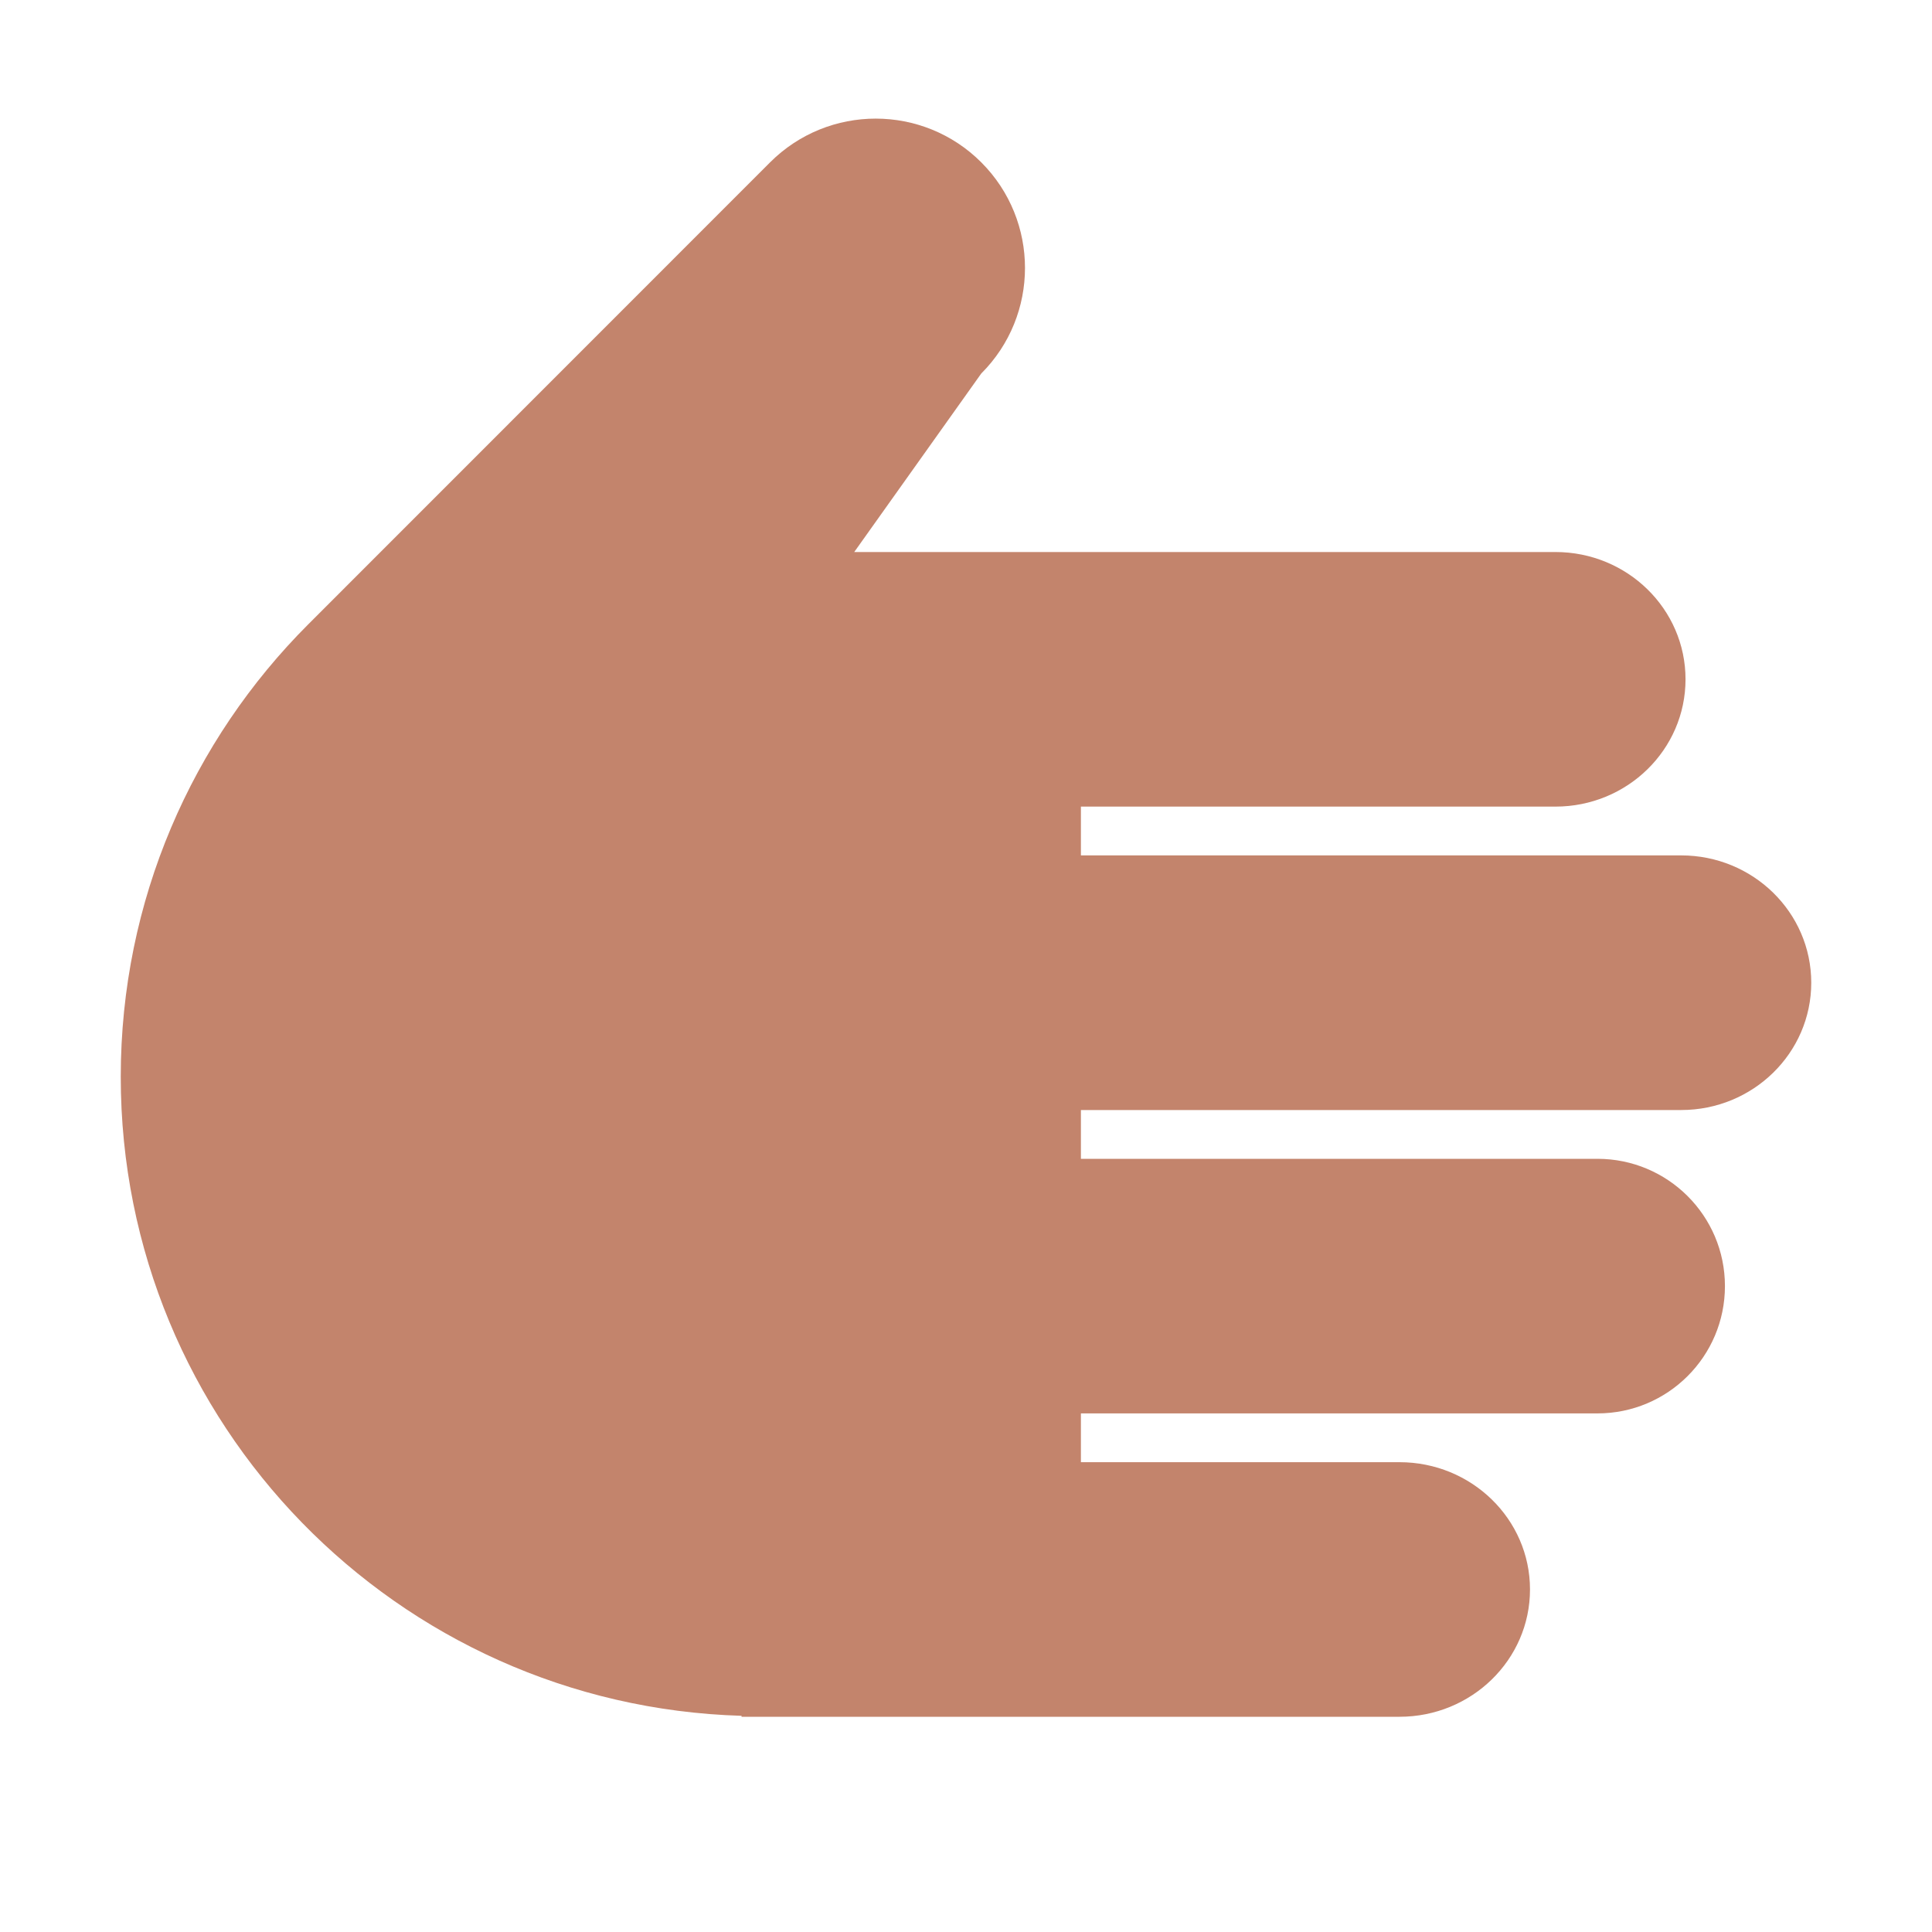 <?xml version="1.0" encoding="UTF-8"?><svg id="Layer_1" xmlns="http://www.w3.org/2000/svg" viewBox="0 0 40 40"><rect width="40" height="40" transform="translate(0 40) rotate(-90)" fill="none"/><path d="m28.974,35.544h0c1.493,0,2.703-1.18,2.703-2.636s-1.21-2.635-2.703-2.635h-6.595v-1.01h10.694c1.458,0,2.64-1.18,2.64-2.636s-1.182-2.635-2.64-2.635h-10.694v-1.01h12.427c1.488,0,2.694-1.18,2.694-2.636s-1.206-2.636-2.694-2.636h-12.427v-1.01h9.824s0,0,0,0c1.488,0,2.694-1.18,2.694-2.636s-1.206-2.635-2.694-2.635c0,0-.002,0-.003,0h-9.822s-4.692,0-4.692,0l2.63-3.696c1.207-1.207,1.207-3.164,0-4.372-1.207-1.207-3.164-1.207-4.372,0L6.381,12.927c-2.398,2.398-3.881,5.71-3.881,9.368,0,7.183,5.72,13.018,12.853,13.229v.02h13.621Z" fill="#c3846c"/></svg>